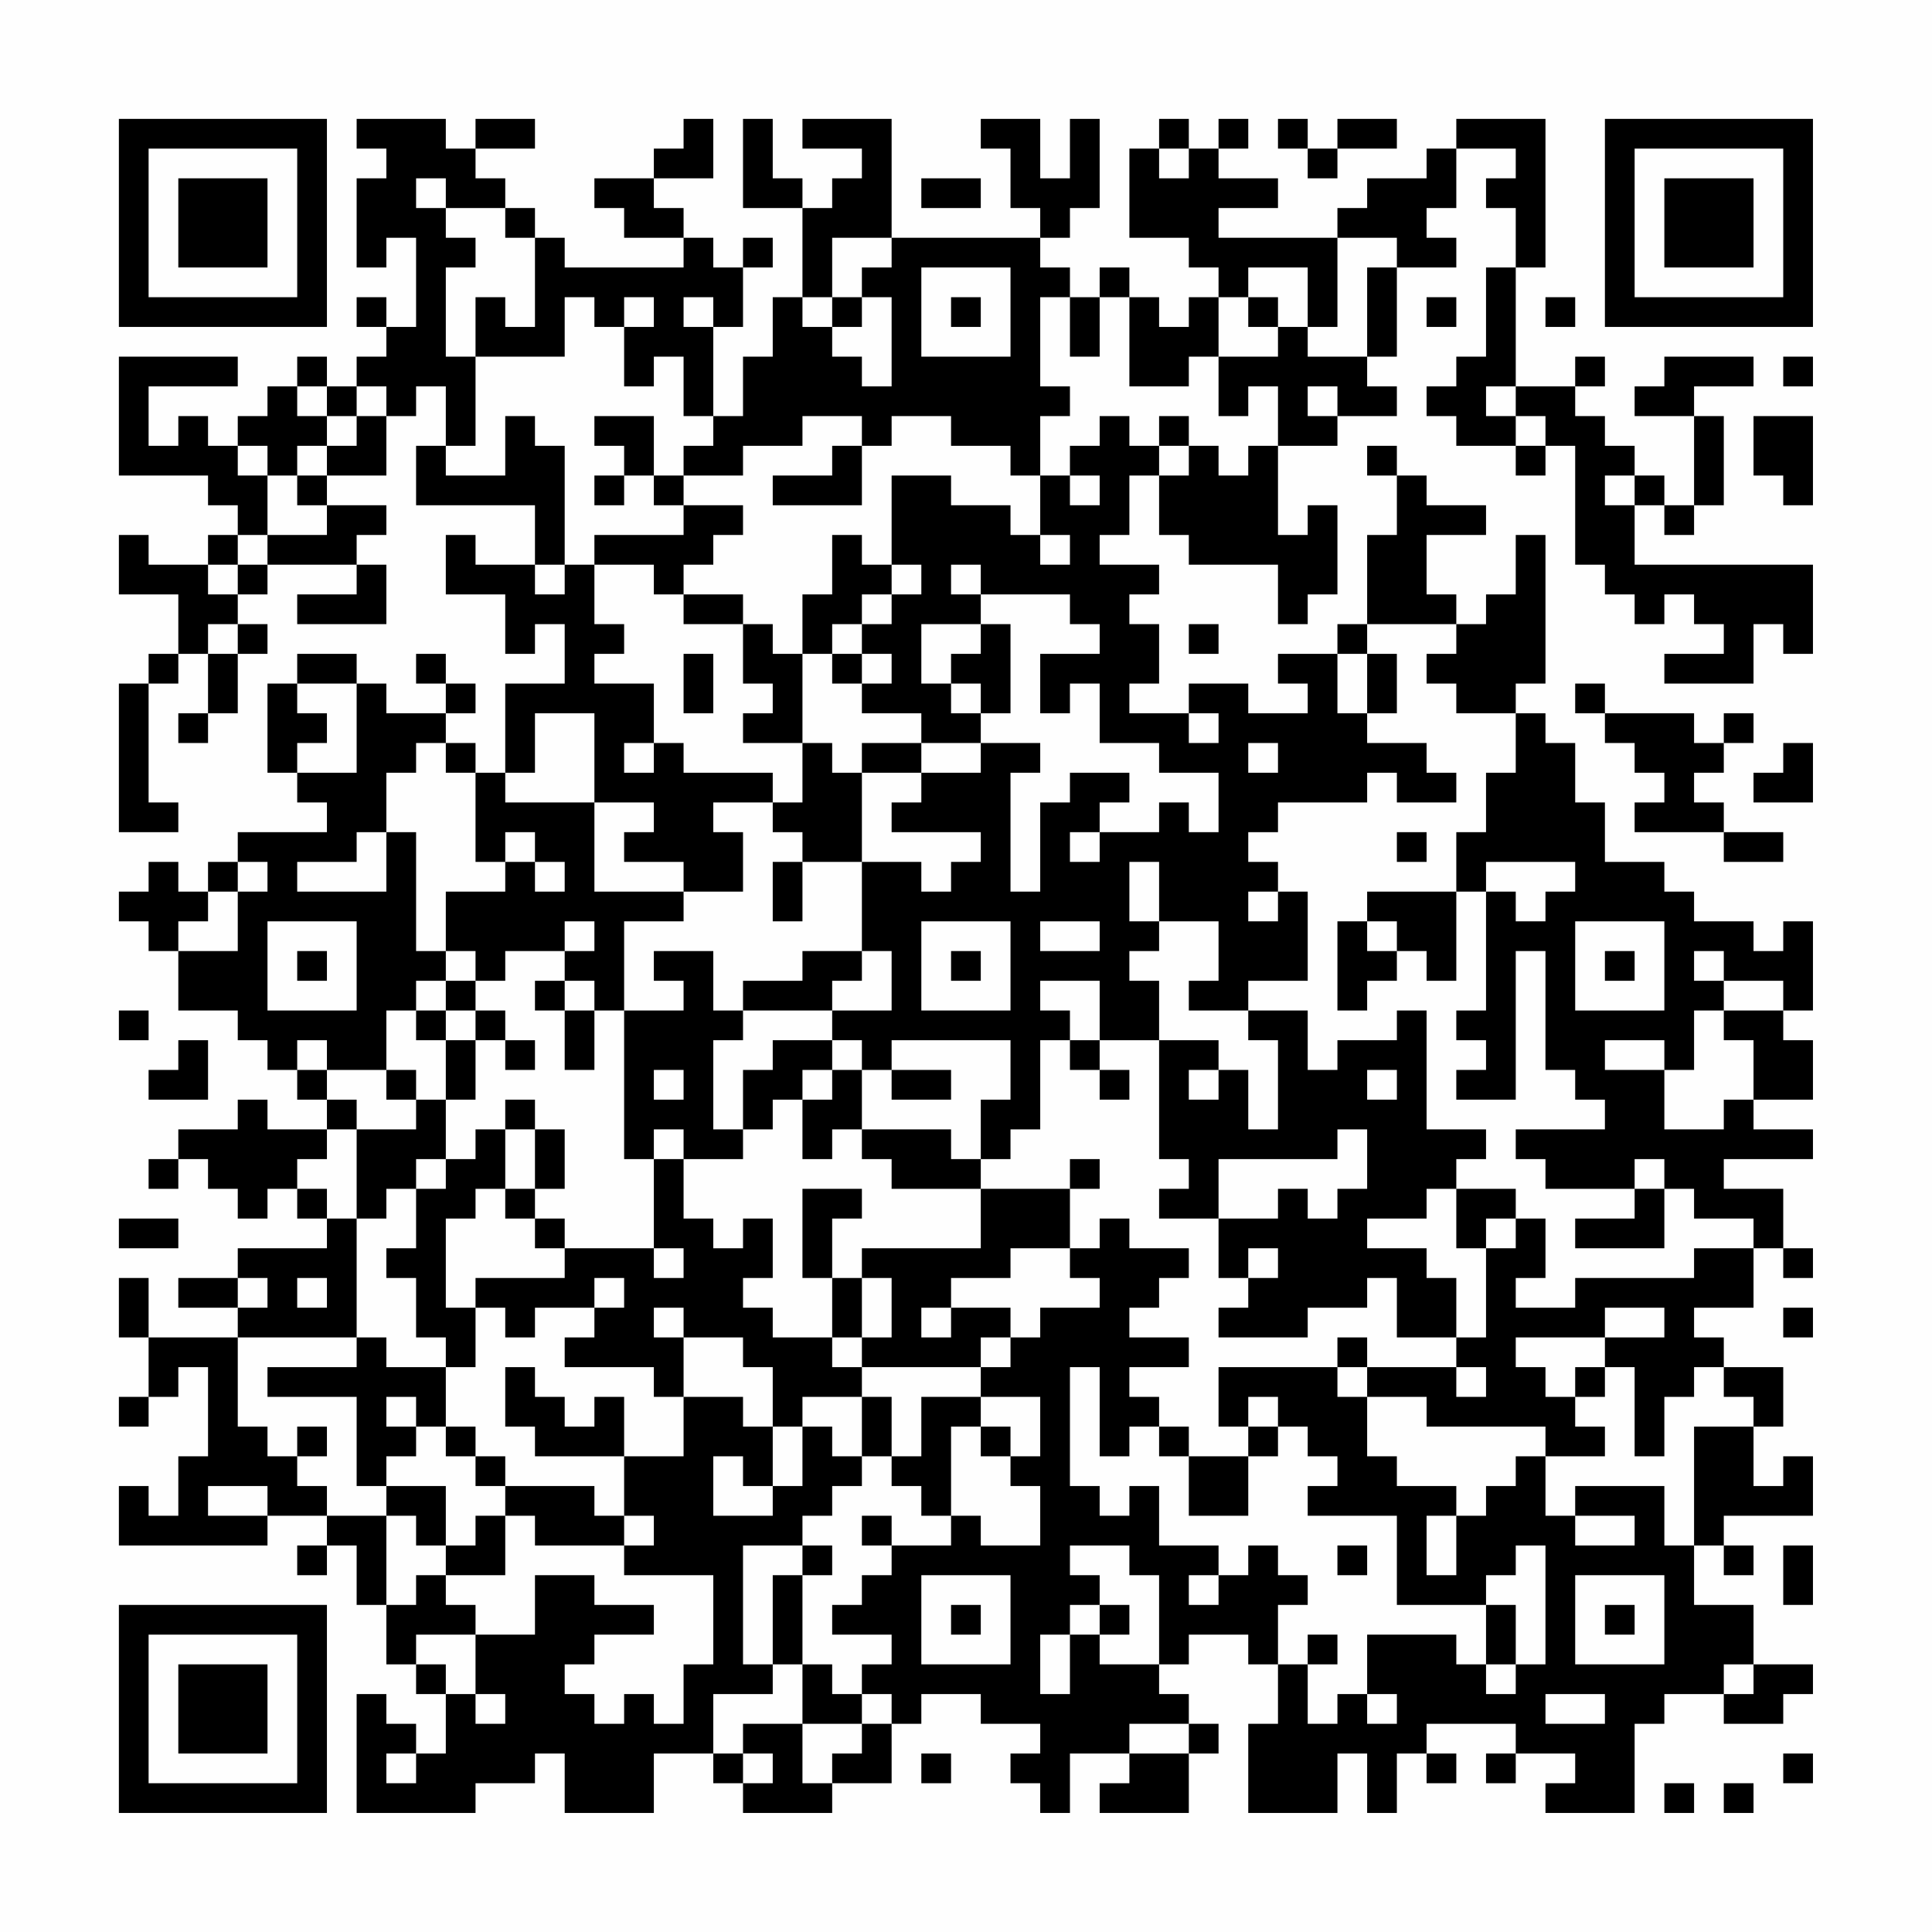 <?xml version="1.0" encoding="UTF-8"?>
<svg xmlns="http://www.w3.org/2000/svg" version="1.1" width="300" height="300" viewBox="0 0 300 300"><rect x="0" y="0" width="300" height="300" fill="#fefefe"/><g transform="scale(4.615)"><g transform="translate(4,4)"><path fill-rule="evenodd" d="M8 0L8 1L9 1L9 2L8 2L8 5L9 5L9 4L10 4L10 7L9 7L9 6L8 6L8 7L9 7L9 8L8 8L8 9L7 9L7 8L6 8L6 9L5 9L5 10L4 10L4 11L3 11L3 10L2 10L2 11L1 11L1 9L4 9L4 8L0 8L0 12L3 12L3 13L4 13L4 14L3 14L3 15L1 15L1 14L0 14L0 16L2 16L2 18L1 18L1 19L0 19L0 24L2 24L2 23L1 23L1 19L2 19L2 18L3 18L3 20L2 20L2 21L3 21L3 20L4 20L4 18L5 18L5 17L4 17L4 16L5 16L5 15L8 15L8 16L6 16L6 17L9 17L9 15L8 15L8 14L9 14L9 13L7 13L7 12L9 12L9 10L10 10L10 9L11 9L11 11L10 11L10 13L14 13L14 15L12 15L12 14L11 14L11 16L13 16L13 18L14 18L14 17L15 17L15 19L13 19L13 22L12 22L12 21L11 21L11 20L12 20L12 19L11 19L11 18L10 18L10 19L11 19L11 20L9 20L9 19L8 19L8 18L6 18L6 19L5 19L5 22L6 22L6 23L7 23L7 24L4 24L4 25L3 25L3 26L2 26L2 25L1 25L1 26L0 26L0 27L1 27L1 28L2 28L2 30L4 30L4 31L5 31L5 32L6 32L6 33L7 33L7 34L5 34L5 33L4 33L4 34L2 34L2 35L1 35L1 36L2 36L2 35L3 35L3 36L4 36L4 37L5 37L5 36L6 36L6 37L7 37L7 38L4 38L4 39L2 39L2 40L4 40L4 41L1 41L1 39L0 39L0 41L1 41L1 43L0 43L0 44L1 44L1 43L2 43L2 42L3 42L3 45L2 45L2 47L1 47L1 46L0 46L0 48L5 48L5 47L7 47L7 48L6 48L6 49L7 49L7 48L8 48L8 50L9 50L9 52L10 52L10 53L11 53L11 55L10 55L10 54L9 54L9 53L8 53L8 57L12 57L12 56L14 56L14 55L15 55L15 57L18 57L18 55L20 55L20 56L21 56L21 57L24 57L24 56L26 56L26 54L27 54L27 53L29 53L29 54L31 54L31 55L30 55L30 56L31 56L31 57L32 57L32 55L34 55L34 56L33 56L33 57L36 57L36 55L37 55L37 54L36 54L36 53L35 53L35 52L36 52L36 51L38 51L38 52L39 52L39 54L38 54L38 57L41 57L41 55L42 55L42 57L43 57L43 55L44 55L44 56L45 56L45 55L44 55L44 54L47 54L47 55L46 55L46 56L47 56L47 55L49 55L49 56L48 56L48 57L51 57L51 54L52 54L52 53L54 53L54 54L56 54L56 53L57 53L57 52L55 52L55 50L53 50L53 48L54 48L54 49L55 49L55 48L54 48L54 47L57 47L57 45L56 45L56 46L55 46L55 44L56 44L56 42L54 42L54 41L53 41L53 40L55 40L55 38L56 38L56 39L57 39L57 38L56 38L56 36L54 36L54 35L57 35L57 34L55 34L55 33L57 33L57 31L56 31L56 30L57 30L57 27L56 27L56 28L55 28L55 27L53 27L53 26L52 26L52 25L50 25L50 23L49 23L49 21L48 21L48 20L47 20L47 19L48 19L48 14L47 14L47 16L46 16L46 17L45 17L45 16L44 16L44 14L46 14L46 13L44 13L44 12L43 12L43 11L42 11L42 12L43 12L43 14L42 14L42 17L41 17L41 18L39 18L39 19L40 19L40 20L38 20L38 19L36 19L36 20L34 20L34 19L35 19L35 17L34 17L34 16L35 16L35 15L33 15L33 14L34 14L34 12L35 12L35 14L36 14L36 15L39 15L39 17L40 17L40 16L41 16L41 13L40 13L40 14L39 14L39 11L41 11L41 10L43 10L43 9L42 9L42 8L43 8L43 5L45 5L45 4L44 4L44 3L45 3L45 1L47 1L47 2L46 2L46 3L47 3L47 5L46 5L46 8L45 8L45 9L44 9L44 10L45 10L45 11L47 11L47 12L48 12L48 11L49 11L49 15L50 15L50 16L51 16L51 17L52 17L52 16L53 16L53 17L54 17L54 18L52 18L52 19L55 19L55 17L56 17L56 18L57 18L57 15L51 15L51 13L52 13L52 14L53 14L53 13L54 13L54 10L53 10L53 9L55 9L55 8L52 8L52 9L51 9L51 10L53 10L53 13L52 13L52 12L51 12L51 11L50 11L50 10L49 10L49 9L50 9L50 8L49 8L49 9L47 9L47 5L48 5L48 0L45 0L45 1L44 1L44 2L42 2L42 3L41 3L41 4L37 4L37 3L39 3L39 2L37 2L37 1L38 1L38 0L37 0L37 1L36 1L36 0L35 0L35 1L34 1L34 4L36 4L36 5L37 5L37 6L36 6L36 7L35 7L35 6L34 6L34 5L33 5L33 6L32 6L32 5L31 5L31 4L32 4L32 3L33 3L33 0L32 0L32 2L31 2L31 0L29 0L29 1L30 1L30 3L31 3L31 4L26 4L26 0L23 0L23 1L25 1L25 2L24 2L24 3L23 3L23 2L22 2L22 0L21 0L21 3L23 3L23 6L22 6L22 8L21 8L21 10L20 10L20 7L21 7L21 5L22 5L22 4L21 4L21 5L20 5L20 4L19 4L19 3L18 3L18 2L20 2L20 0L19 0L19 1L18 1L18 2L16 2L16 3L17 3L17 4L19 4L19 5L15 5L15 4L14 4L14 3L13 3L13 2L12 2L12 1L14 1L14 0L12 0L12 1L11 1L11 0ZM39 0L39 1L40 1L40 2L41 2L41 1L43 1L43 0L41 0L41 1L40 1L40 0ZM35 1L35 2L36 2L36 1ZM10 2L10 3L11 3L11 4L12 4L12 5L11 5L11 8L12 8L12 11L11 11L11 12L13 12L13 10L14 10L14 11L15 11L15 15L14 15L14 16L15 16L15 15L16 15L16 17L17 17L17 18L16 18L16 19L18 19L18 21L17 21L17 22L18 22L18 21L19 21L19 22L22 22L22 23L20 23L20 24L21 24L21 26L19 26L19 25L17 25L17 24L18 24L18 23L16 23L16 20L14 20L14 22L13 22L13 23L16 23L16 26L19 26L19 27L17 27L17 30L16 30L16 29L15 29L15 28L16 28L16 27L15 27L15 28L13 28L13 29L12 29L12 28L11 28L11 26L13 26L13 25L14 25L14 26L15 26L15 25L14 25L14 24L13 24L13 25L12 25L12 22L11 22L11 21L10 21L10 22L9 22L9 24L8 24L8 25L6 25L6 26L9 26L9 24L10 24L10 28L11 28L11 29L10 29L10 30L9 30L9 32L7 32L7 31L6 31L6 32L7 32L7 33L8 33L8 34L7 34L7 35L6 35L6 36L7 36L7 37L8 37L8 41L4 41L4 44L5 44L5 45L6 45L6 46L7 46L7 47L9 47L9 50L10 50L10 49L11 49L11 50L12 50L12 51L10 51L10 52L11 52L11 53L12 53L12 54L13 54L13 53L12 53L12 51L14 51L14 49L16 49L16 50L18 50L18 51L16 51L16 52L15 52L15 53L16 53L16 54L17 54L17 53L18 53L18 54L19 54L19 52L20 52L20 49L17 49L17 48L18 48L18 47L17 47L17 45L19 45L19 43L21 43L21 44L22 44L22 46L21 46L21 45L20 45L20 47L22 47L22 46L23 46L23 44L24 44L24 45L25 45L25 46L24 46L24 47L23 47L23 48L21 48L21 52L22 52L22 53L20 53L20 55L21 55L21 56L22 56L22 55L21 55L21 54L23 54L23 56L24 56L24 55L25 55L25 54L26 54L26 53L25 53L25 52L26 52L26 51L24 51L24 50L25 50L25 49L26 49L26 48L28 48L28 47L29 47L29 48L31 48L31 46L30 46L30 45L31 45L31 43L29 43L29 42L30 42L30 41L31 41L31 40L33 40L33 39L32 39L32 38L33 38L33 37L34 37L34 38L36 38L36 39L35 39L35 40L34 40L34 41L36 41L36 42L34 42L34 43L35 43L35 44L34 44L34 45L33 45L33 42L32 42L32 46L33 46L33 47L34 47L34 46L35 46L35 48L37 48L37 49L36 49L36 50L37 50L37 49L38 49L38 48L39 48L39 49L40 49L40 50L39 50L39 52L40 52L40 54L41 54L41 53L42 53L42 54L43 54L43 53L42 53L42 51L45 51L45 52L46 52L46 53L47 53L47 52L48 52L48 48L47 48L47 49L46 49L46 50L43 50L43 47L40 47L40 46L41 46L41 45L40 45L40 44L39 44L39 43L38 43L38 44L37 44L37 42L41 42L41 43L42 43L42 45L43 45L43 46L45 46L45 47L44 47L44 49L45 49L45 47L46 47L46 46L47 46L47 45L48 45L48 47L49 47L49 48L51 48L51 47L49 47L49 46L52 46L52 48L53 48L53 44L55 44L55 43L54 43L54 42L53 42L53 43L52 43L52 45L51 45L51 42L50 42L50 41L52 41L52 40L50 40L50 41L47 41L47 42L48 42L48 43L49 43L49 44L50 44L50 45L48 45L48 44L44 44L44 43L42 43L42 42L45 42L45 43L46 43L46 42L45 42L45 41L46 41L46 38L47 38L47 37L48 37L48 39L47 39L47 40L49 40L49 39L53 39L53 38L55 38L55 37L53 37L53 36L52 36L52 35L51 35L51 36L48 36L48 35L47 35L47 34L50 34L50 33L49 33L49 32L48 32L48 28L47 28L47 33L45 33L45 32L46 32L46 31L45 31L45 30L46 30L46 26L47 26L47 27L48 27L48 26L49 26L49 25L46 25L46 26L45 26L45 24L46 24L46 22L47 22L47 20L45 20L45 19L44 19L44 18L45 18L45 17L42 17L42 18L41 18L41 20L42 20L42 21L44 21L44 22L45 22L45 23L43 23L43 22L42 22L42 23L39 23L39 24L38 24L38 25L39 25L39 26L38 26L38 27L39 27L39 26L40 26L40 29L38 29L38 30L36 30L36 29L37 29L37 27L35 27L35 25L34 25L34 27L35 27L35 28L34 28L34 29L35 29L35 31L33 31L33 29L31 29L31 30L32 30L32 31L31 31L31 34L30 34L30 35L29 35L29 33L30 33L30 31L26 31L26 32L25 32L25 31L24 31L24 30L26 30L26 28L25 28L25 25L27 25L27 26L28 26L28 25L29 25L29 24L26 24L26 23L27 23L27 22L29 22L29 21L31 21L31 22L30 22L30 26L31 26L31 23L32 23L32 22L34 22L34 23L33 23L33 24L32 24L32 25L33 25L33 24L35 24L35 23L36 23L36 24L37 24L37 22L35 22L35 21L33 21L33 19L32 19L32 20L31 20L31 18L33 18L33 17L32 17L32 16L29 16L29 15L28 15L28 16L29 16L29 17L27 17L27 19L28 19L28 20L29 20L29 21L27 21L27 20L25 20L25 19L26 19L26 18L25 18L25 17L26 17L26 16L27 16L27 15L26 15L26 12L28 12L28 13L30 13L30 14L31 14L31 15L32 15L32 14L31 14L31 12L32 12L32 13L33 13L33 12L32 12L32 11L33 11L33 10L34 10L34 11L35 11L35 12L36 12L36 11L37 11L37 12L38 12L38 11L39 11L39 9L38 9L38 10L37 10L37 8L39 8L39 7L40 7L40 8L42 8L42 5L43 5L43 4L41 4L41 7L40 7L40 5L38 5L38 6L37 6L37 8L36 8L36 9L34 9L34 6L33 6L33 8L32 8L32 6L31 6L31 9L32 9L32 10L31 10L31 12L30 12L30 11L28 11L28 10L26 10L26 11L25 11L25 10L23 10L23 11L21 11L21 12L19 12L19 11L20 11L20 10L19 10L19 8L18 8L18 9L17 9L17 7L18 7L18 6L17 6L17 7L16 7L16 6L15 6L15 8L12 8L12 6L13 6L13 7L14 7L14 4L13 4L13 3L11 3L11 2ZM27 2L27 3L29 3L29 2ZM24 4L24 6L23 6L23 7L24 7L24 8L25 8L25 9L26 9L26 6L25 6L25 5L26 5L26 4ZM27 5L27 8L30 8L30 5ZM19 6L19 7L20 7L20 6ZM24 6L24 7L25 7L25 6ZM28 6L28 7L29 7L29 6ZM38 6L38 7L39 7L39 6ZM44 6L44 7L45 7L45 6ZM48 6L48 7L49 7L49 6ZM56 8L56 9L57 9L57 8ZM6 9L6 10L7 10L7 11L6 11L6 12L5 12L5 11L4 11L4 12L5 12L5 14L4 14L4 15L3 15L3 16L4 16L4 15L5 15L5 14L7 14L7 13L6 13L6 12L7 12L7 11L8 11L8 10L9 10L9 9L8 9L8 10L7 10L7 9ZM40 9L40 10L41 10L41 9ZM46 9L46 10L47 10L47 11L48 11L48 10L47 10L47 9ZM16 10L16 11L17 11L17 12L16 12L16 13L17 13L17 12L18 12L18 13L19 13L19 14L16 14L16 15L18 15L18 16L19 16L19 17L21 17L21 19L22 19L22 20L21 20L21 21L23 21L23 23L22 23L22 24L23 24L23 25L22 25L22 27L23 27L23 25L25 25L25 22L27 22L27 21L25 21L25 22L24 22L24 21L23 21L23 18L24 18L24 19L25 19L25 18L24 18L24 17L25 17L25 16L26 16L26 15L25 15L25 14L24 14L24 16L23 16L23 18L22 18L22 17L21 17L21 16L19 16L19 15L20 15L20 14L21 14L21 13L19 13L19 12L18 12L18 10ZM35 10L35 11L36 11L36 10ZM55 10L55 12L56 12L56 13L57 13L57 10ZM24 11L24 12L22 12L22 13L25 13L25 11ZM50 12L50 13L51 13L51 12ZM3 17L3 18L4 18L4 17ZM29 17L29 18L28 18L28 19L29 19L29 20L30 20L30 17ZM36 17L36 18L37 18L37 17ZM19 18L19 20L20 20L20 18ZM42 18L42 20L43 20L43 18ZM6 19L6 20L7 20L7 21L6 21L6 22L8 22L8 19ZM49 19L49 20L50 20L50 21L51 21L51 22L52 22L52 23L51 23L51 24L54 24L54 25L56 25L56 24L54 24L54 23L53 23L53 22L54 22L54 21L55 21L55 20L54 20L54 21L53 21L53 20L50 20L50 19ZM36 20L36 21L37 21L37 20ZM38 21L38 22L39 22L39 21ZM56 21L56 22L55 22L55 23L57 23L57 21ZM43 24L43 25L44 25L44 24ZM4 25L4 26L3 26L3 27L2 27L2 28L4 28L4 26L5 26L5 25ZM42 26L42 27L41 27L41 30L42 30L42 29L43 29L43 28L44 28L44 29L45 29L45 26ZM5 27L5 30L8 30L8 27ZM27 27L27 30L30 30L30 27ZM31 27L31 28L33 28L33 27ZM42 27L42 28L43 28L43 27ZM49 27L49 30L52 30L52 27ZM6 28L6 29L7 29L7 28ZM18 28L18 29L19 29L19 30L17 30L17 35L18 35L18 38L15 38L15 37L14 37L14 36L15 36L15 34L14 34L14 33L13 33L13 34L12 34L12 35L11 35L11 33L12 33L12 31L13 31L13 32L14 32L14 31L13 31L13 30L12 30L12 29L11 29L11 30L10 30L10 31L11 31L11 33L10 33L10 32L9 32L9 33L10 33L10 34L8 34L8 37L9 37L9 36L10 36L10 38L9 38L9 39L10 39L10 41L11 41L11 42L9 42L9 41L8 41L8 42L5 42L5 43L8 43L8 46L9 46L9 47L10 47L10 48L11 48L11 49L13 49L13 47L14 47L14 48L17 48L17 47L16 47L16 46L13 46L13 45L12 45L12 44L11 44L11 42L12 42L12 40L13 40L13 41L14 41L14 40L16 40L16 41L15 41L15 42L18 42L18 43L19 43L19 41L21 41L21 42L22 42L22 44L23 44L23 43L25 43L25 45L26 45L26 46L27 46L27 47L28 47L28 44L29 44L29 45L30 45L30 44L29 44L29 43L27 43L27 45L26 45L26 43L25 43L25 42L29 42L29 41L30 41L30 40L28 40L28 39L30 39L30 38L32 38L32 36L33 36L33 35L32 35L32 36L29 36L29 35L28 35L28 34L25 34L25 32L24 32L24 31L22 31L22 32L21 32L21 34L20 34L20 31L21 31L21 30L24 30L24 29L25 29L25 28L23 28L23 29L21 29L21 30L20 30L20 28ZM28 28L28 29L29 29L29 28ZM50 28L50 29L51 29L51 28ZM53 28L53 29L54 29L54 30L53 30L53 32L52 32L52 31L50 31L50 32L52 32L52 34L54 34L54 33L55 33L55 31L54 31L54 30L56 30L56 29L54 29L54 28ZM14 29L14 30L15 30L15 32L16 32L16 30L15 30L15 29ZM0 30L0 31L1 31L1 30ZM11 30L11 31L12 31L12 30ZM38 30L38 31L39 31L39 34L38 34L38 32L37 32L37 31L35 31L35 35L36 35L36 36L35 36L35 37L37 37L37 39L38 39L38 40L37 40L37 41L40 41L40 40L42 40L42 39L43 39L43 41L45 41L45 39L44 39L44 38L42 38L42 37L44 37L44 36L45 36L45 38L46 38L46 37L47 37L47 36L45 36L45 35L46 35L46 34L44 34L44 30L43 30L43 31L41 31L41 32L40 32L40 30ZM2 31L2 32L1 32L1 33L3 33L3 31ZM32 31L32 32L33 32L33 33L34 33L34 32L33 32L33 31ZM18 32L18 33L19 33L19 32ZM23 32L23 33L22 33L22 34L21 34L21 35L19 35L19 34L18 34L18 35L19 35L19 37L20 37L20 38L21 38L21 37L22 37L22 39L21 39L21 40L22 40L22 41L24 41L24 42L25 42L25 41L26 41L26 39L25 39L25 38L29 38L29 36L26 36L26 35L25 35L25 34L24 34L24 35L23 35L23 33L24 33L24 32ZM26 32L26 33L28 33L28 32ZM36 32L36 33L37 33L37 32ZM42 32L42 33L43 33L43 32ZM13 34L13 36L12 36L12 37L11 37L11 40L12 40L12 39L15 39L15 38L14 38L14 37L13 37L13 36L14 36L14 34ZM41 34L41 35L37 35L37 37L39 37L39 36L40 36L40 37L41 37L41 36L42 36L42 34ZM10 35L10 36L11 36L11 35ZM23 36L23 39L24 39L24 41L25 41L25 39L24 39L24 37L25 37L25 36ZM51 36L51 37L49 37L49 38L52 38L52 36ZM0 37L0 38L2 38L2 37ZM18 38L18 39L19 39L19 38ZM38 38L38 39L39 39L39 38ZM4 39L4 40L5 40L5 39ZM6 39L6 40L7 40L7 39ZM16 39L16 40L17 40L17 39ZM18 40L18 41L19 41L19 40ZM27 40L27 41L28 41L28 40ZM56 40L56 41L57 41L57 40ZM41 41L41 42L42 42L42 41ZM13 42L13 44L14 44L14 45L17 45L17 43L16 43L16 44L15 44L15 43L14 43L14 42ZM49 42L49 43L50 43L50 42ZM9 43L9 44L10 44L10 45L9 45L9 46L11 46L11 48L12 48L12 47L13 47L13 46L12 46L12 45L11 45L11 44L10 44L10 43ZM6 44L6 45L7 45L7 44ZM35 44L35 45L36 45L36 47L38 47L38 45L39 45L39 44L38 44L38 45L36 45L36 44ZM3 46L3 47L5 47L5 46ZM25 47L25 48L26 48L26 47ZM23 48L23 49L22 49L22 52L23 52L23 54L25 54L25 53L24 53L24 52L23 52L23 49L24 49L24 48ZM32 48L32 49L33 49L33 50L32 50L32 51L31 51L31 53L32 53L32 51L33 51L33 52L35 52L35 49L34 49L34 48ZM41 48L41 49L42 49L42 48ZM56 48L56 50L57 50L57 48ZM27 49L27 52L30 52L30 49ZM49 49L49 52L52 52L52 49ZM28 50L28 51L29 51L29 50ZM33 50L33 51L34 51L34 50ZM46 50L46 52L47 52L47 50ZM50 50L50 51L51 51L51 50ZM40 51L40 52L41 52L41 51ZM54 52L54 53L55 53L55 52ZM48 53L48 54L50 54L50 53ZM34 54L34 55L36 55L36 54ZM9 55L9 56L10 56L10 55ZM27 55L27 56L28 56L28 55ZM56 55L56 56L57 56L57 55ZM52 56L52 57L53 57L53 56ZM54 56L54 57L55 57L55 56ZM0 0L0 7L7 7L7 0ZM1 1L1 6L6 6L6 1ZM2 2L2 5L5 5L5 2ZM50 0L50 7L57 7L57 0ZM51 1L51 6L56 6L56 1ZM52 2L52 5L55 5L55 2ZM0 50L0 57L7 57L7 50ZM1 51L1 56L6 56L6 51ZM2 52L2 55L5 55L5 52Z" fill="#000000"/></g></g></svg>
